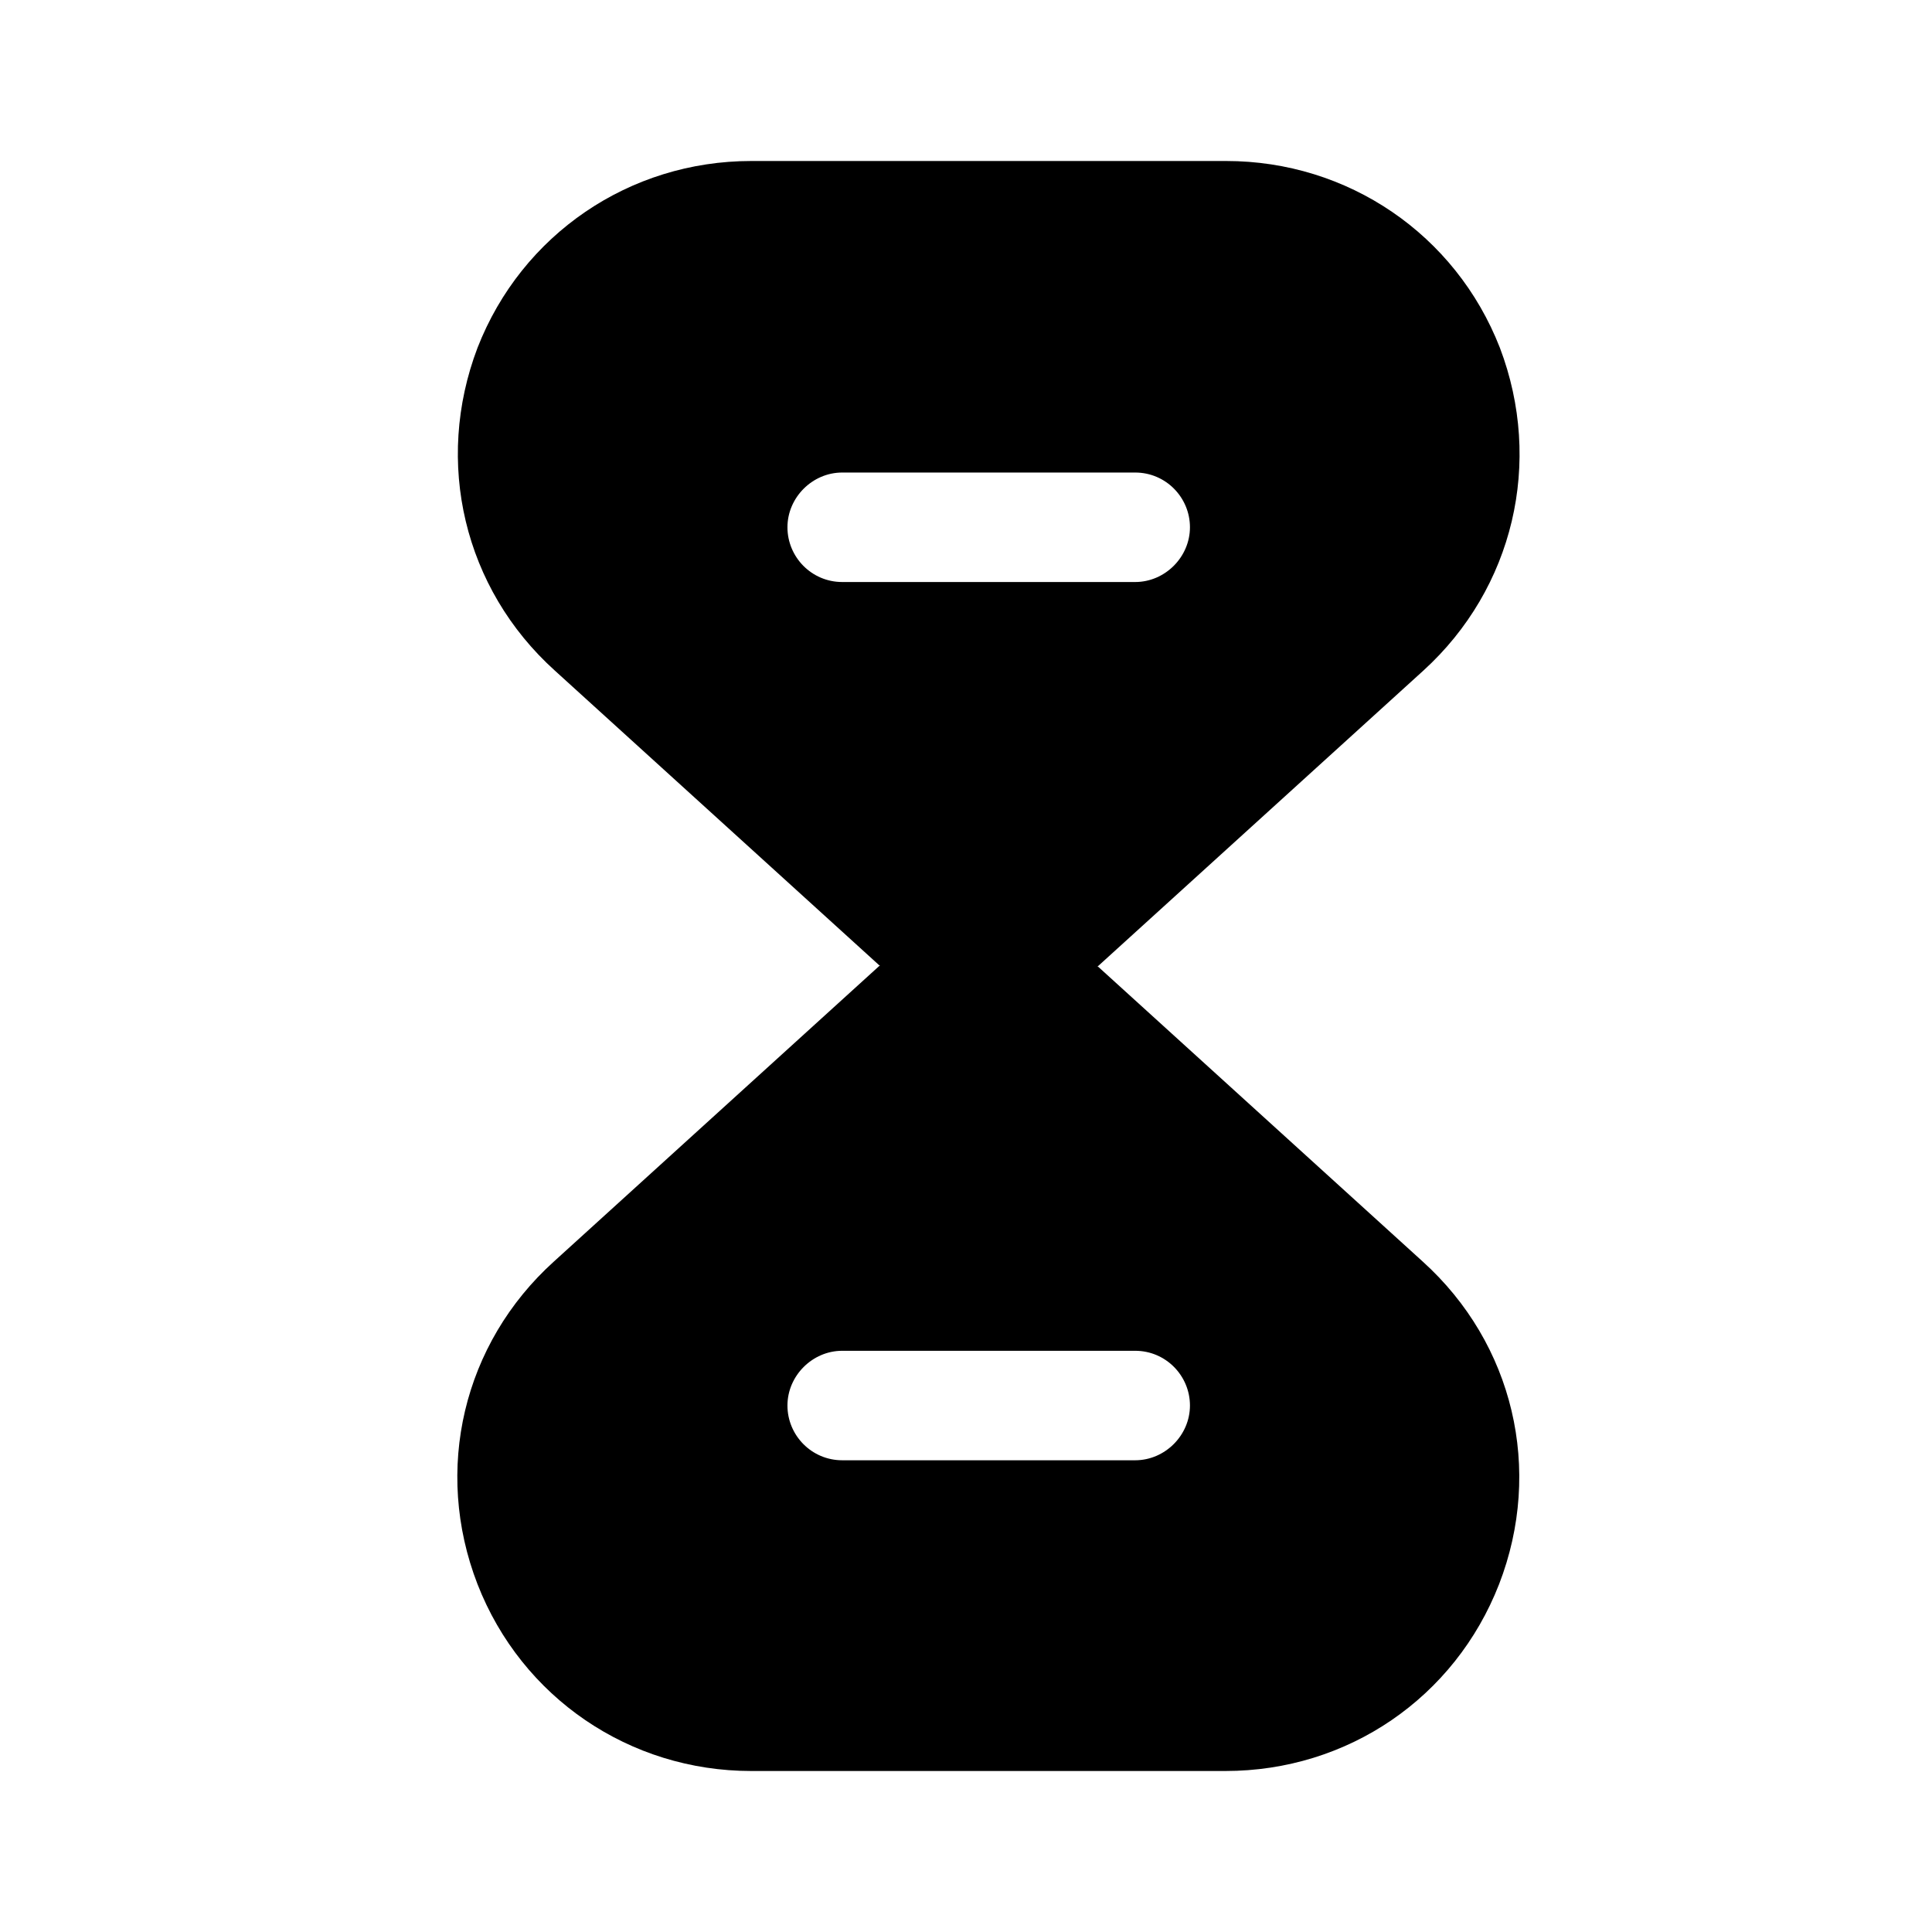 <svg width="24" height="24" viewBox="0 0 24 24" fill="none" xmlns="http://www.w3.org/2000/svg">
<path d="M17.672 15.67L13.632 12H10.922L6.882 15.67C5.752 16.69 5.382 18.26 5.932 19.68C6.482 21.09 7.822 22 9.332 22H15.222C16.742 22 18.072 21.09 18.622 19.68C19.172 18.26 18.802 16.69 17.672 15.67ZM14.102 18.14H10.462C10.082 18.14 9.782 17.83 9.782 17.46C9.782 17.09 10.092 16.78 10.462 16.78H14.102C14.482 16.78 14.782 17.09 14.782 17.46C14.782 17.83 14.472 18.14 14.102 18.14Z" fill="currentColor"/>
<path d="M18.632 4.32C18.082 2.91 16.742 2 15.232 2H9.332C7.822 2 6.482 2.91 5.932 4.32C5.392 5.74 5.762 7.31 6.892 8.33L10.932 12H13.642L17.682 8.33C18.802 7.31 19.172 5.74 18.632 4.32ZM14.102 7.23H10.462C10.082 7.23 9.782 6.92 9.782 6.55C9.782 6.18 10.092 5.87 10.462 5.87H14.102C14.482 5.87 14.782 6.18 14.782 6.55C14.782 6.92 14.472 7.23 14.102 7.23Z" fill="currentColor"/>
</svg>
